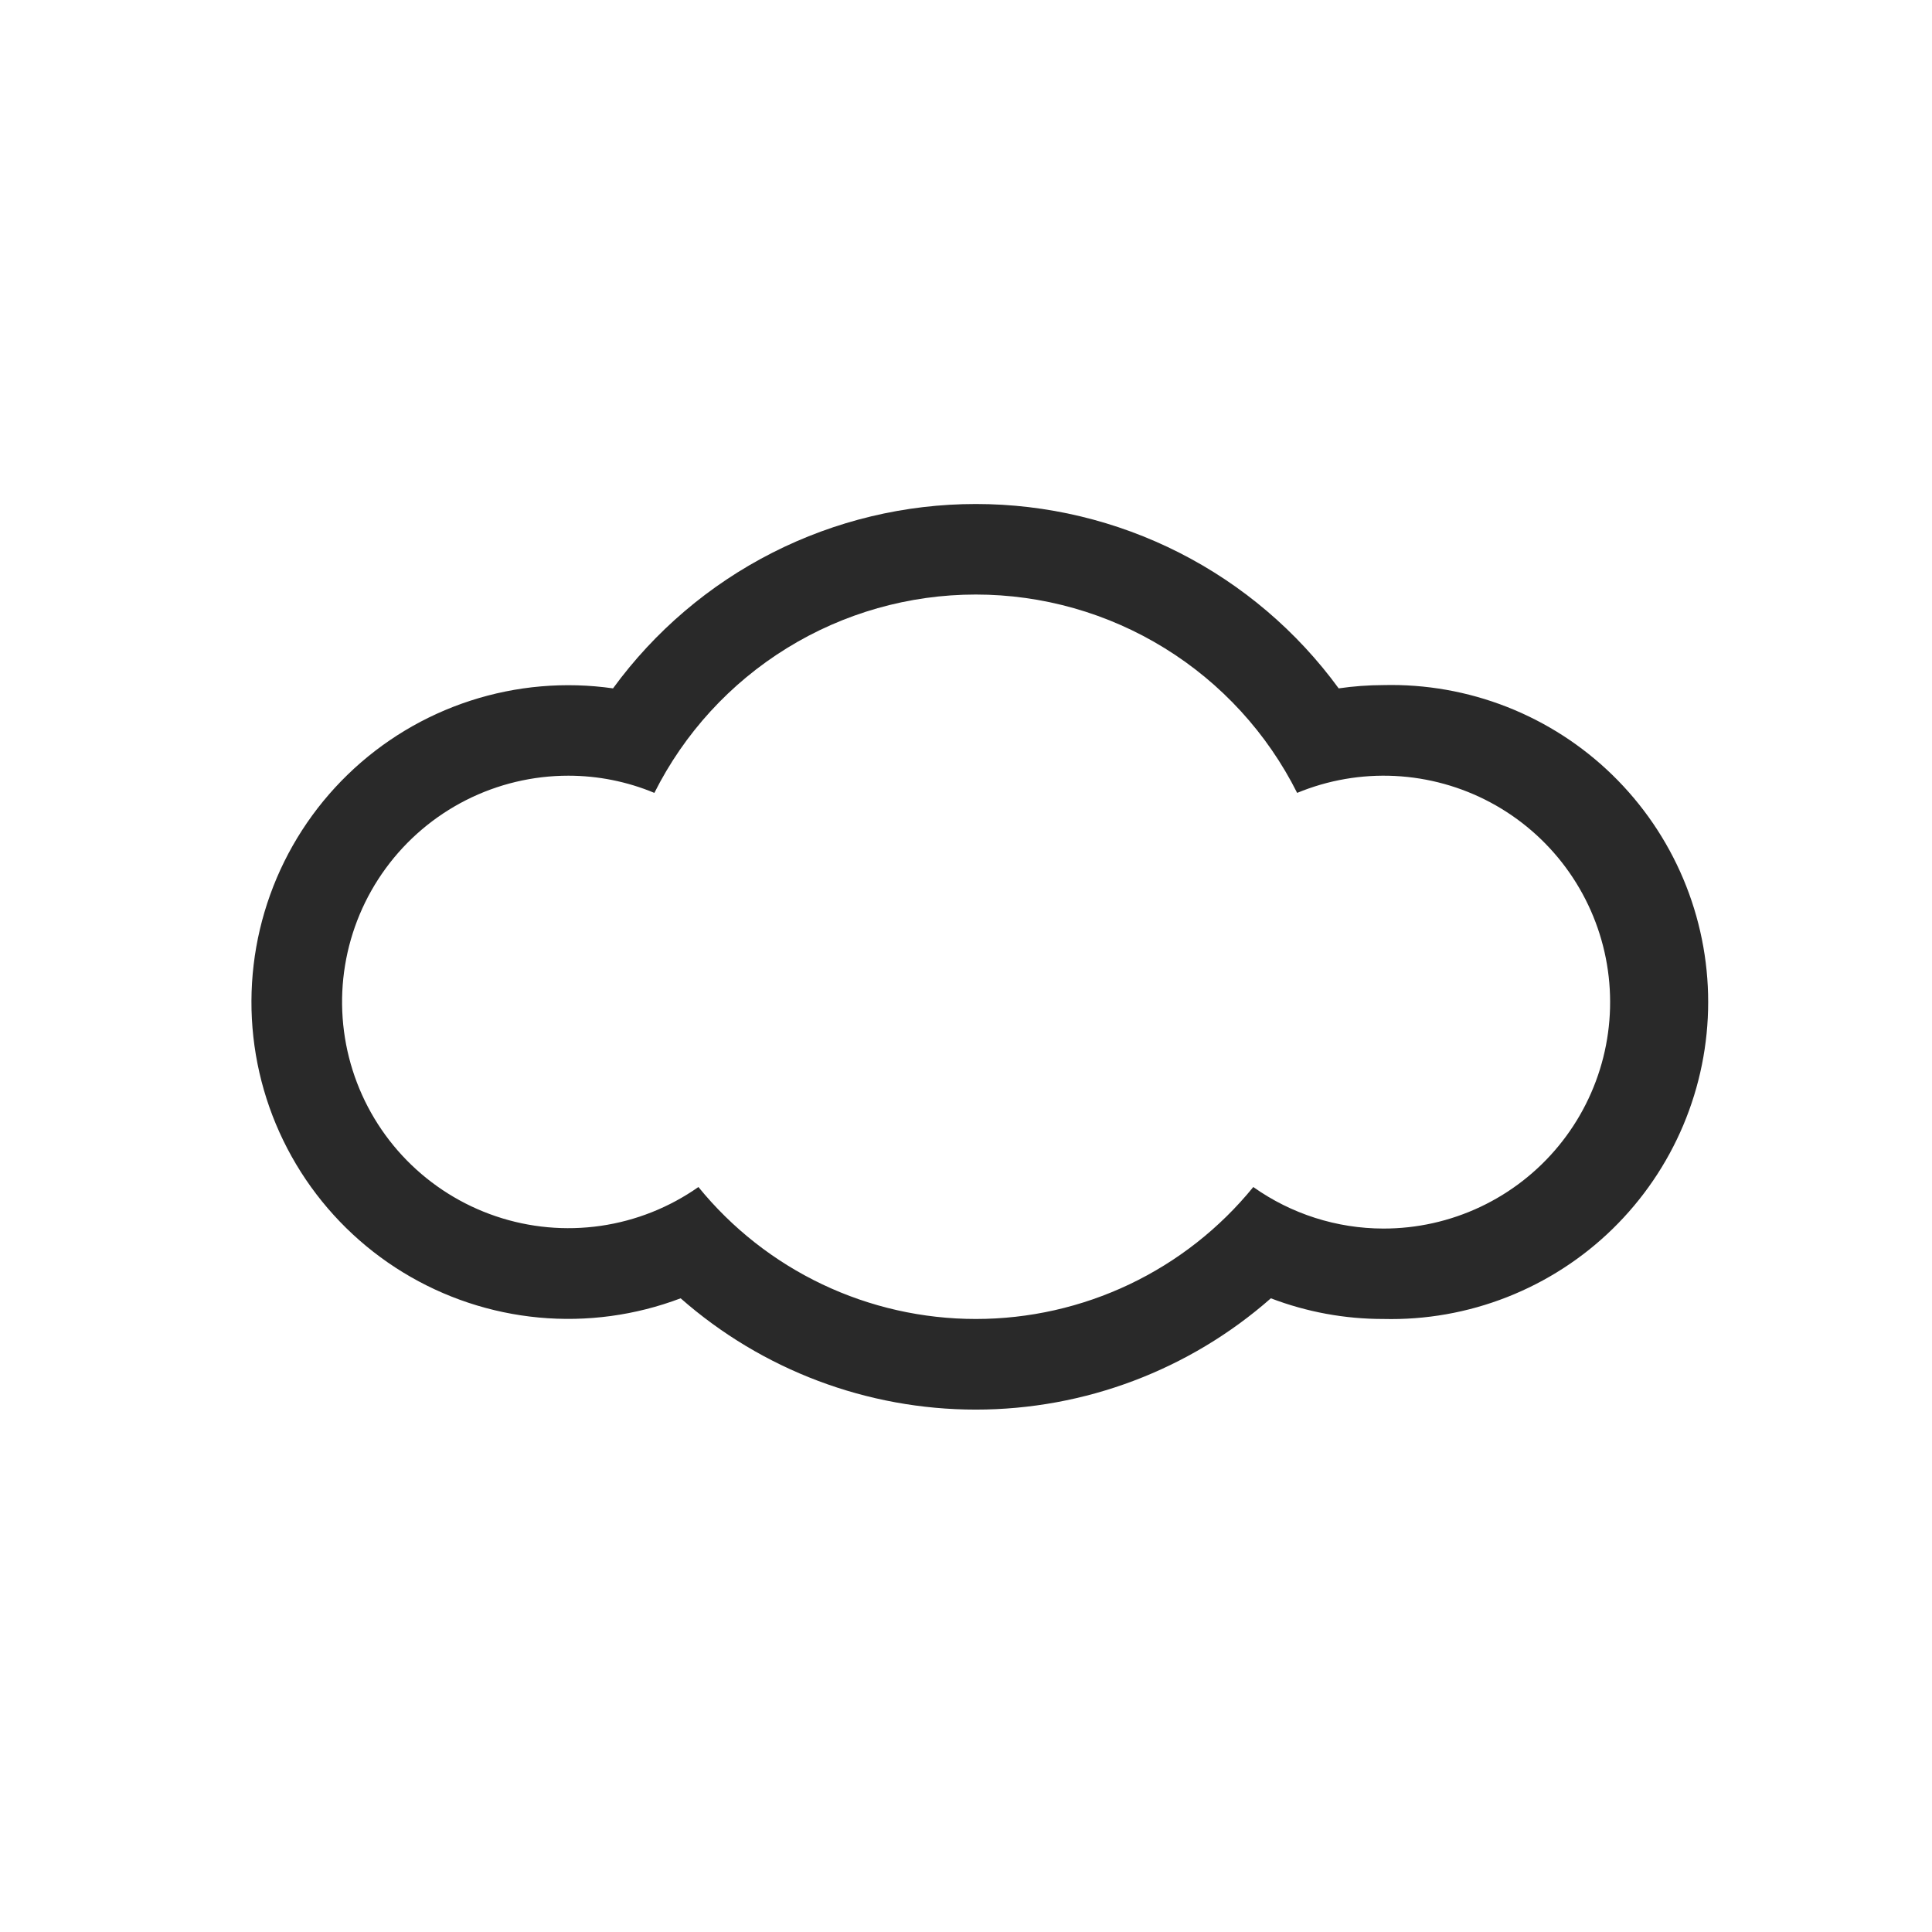 <svg width="100" height="100" viewBox="0 0 100 100" fill="none" xmlns="http://www.w3.org/2000/svg">
<path fill-rule="evenodd" clip-rule="evenodd" d="M71.6 35.46C70.827 35.462 70.055 35.519 69.29 35.63C67.132 32.673 64.306 30.268 61.043 28.609C57.779 26.951 54.171 26.087 50.51 26.087C46.849 26.087 43.241 26.951 39.977 28.609C36.714 30.268 33.888 32.673 31.73 35.63C29.253 35.277 26.728 35.495 24.348 36.268C21.968 37.041 19.797 38.348 18.001 40.089C16.204 41.831 14.829 43.96 13.983 46.315C13.136 48.669 12.839 51.186 13.114 53.673C13.39 56.16 14.231 58.55 15.573 60.662C16.915 62.774 18.723 64.551 20.857 65.856C22.992 67.162 25.397 67.962 27.888 68.195C30.379 68.427 32.891 68.087 35.23 67.2C39.452 70.913 44.882 72.961 50.505 72.961C56.128 72.961 61.558 70.913 65.78 67.2C67.638 67.91 69.611 68.273 71.6 68.27C73.788 68.324 75.966 67.94 78.003 67.139C80.041 66.339 81.898 65.14 83.465 63.611C85.031 62.082 86.277 60.255 87.127 58.238C87.977 56.221 88.415 54.054 88.415 51.865C88.415 49.676 87.977 47.509 87.127 45.492C86.277 43.474 85.031 41.648 83.465 40.119C81.898 38.59 80.041 37.391 78.003 36.59C75.966 35.79 73.788 35.406 71.6 35.46ZM71.6 63.59C69.188 63.586 66.837 62.835 64.87 61.44C63.134 63.574 60.945 65.294 58.461 66.476C55.977 67.657 53.261 68.27 50.51 68.27C47.759 68.27 45.043 67.657 42.559 66.476C40.075 65.294 37.886 63.574 36.15 61.44C34.644 62.498 32.91 63.187 31.089 63.45C29.267 63.713 27.41 63.543 25.666 62.953C23.923 62.364 22.343 61.372 21.054 60.058C19.766 58.744 18.805 57.144 18.25 55.389C17.696 53.635 17.562 51.774 17.861 49.958C18.16 48.142 18.883 46.422 19.971 44.938C21.059 43.453 22.482 42.246 24.123 41.414C25.765 40.583 27.58 40.149 29.42 40.15C30.948 40.15 32.46 40.452 33.87 41.04C35.418 37.954 37.793 35.36 40.731 33.547C43.669 31.733 47.053 30.773 50.505 30.773C53.957 30.773 57.341 31.733 60.279 33.547C63.217 35.36 65.592 37.954 67.14 41.04C68.742 40.377 70.471 40.078 72.202 40.164C73.934 40.251 75.624 40.72 77.153 41.538C78.681 42.357 80.009 43.504 81.04 44.897C82.071 46.291 82.781 47.895 83.117 49.596C83.454 51.297 83.408 53.051 82.985 54.732C82.562 56.413 81.771 57.979 80.669 59.318C79.568 60.656 78.183 61.734 76.615 62.472C75.046 63.211 73.334 63.593 71.6 63.59Z" fill="#292929"/>
</svg>
